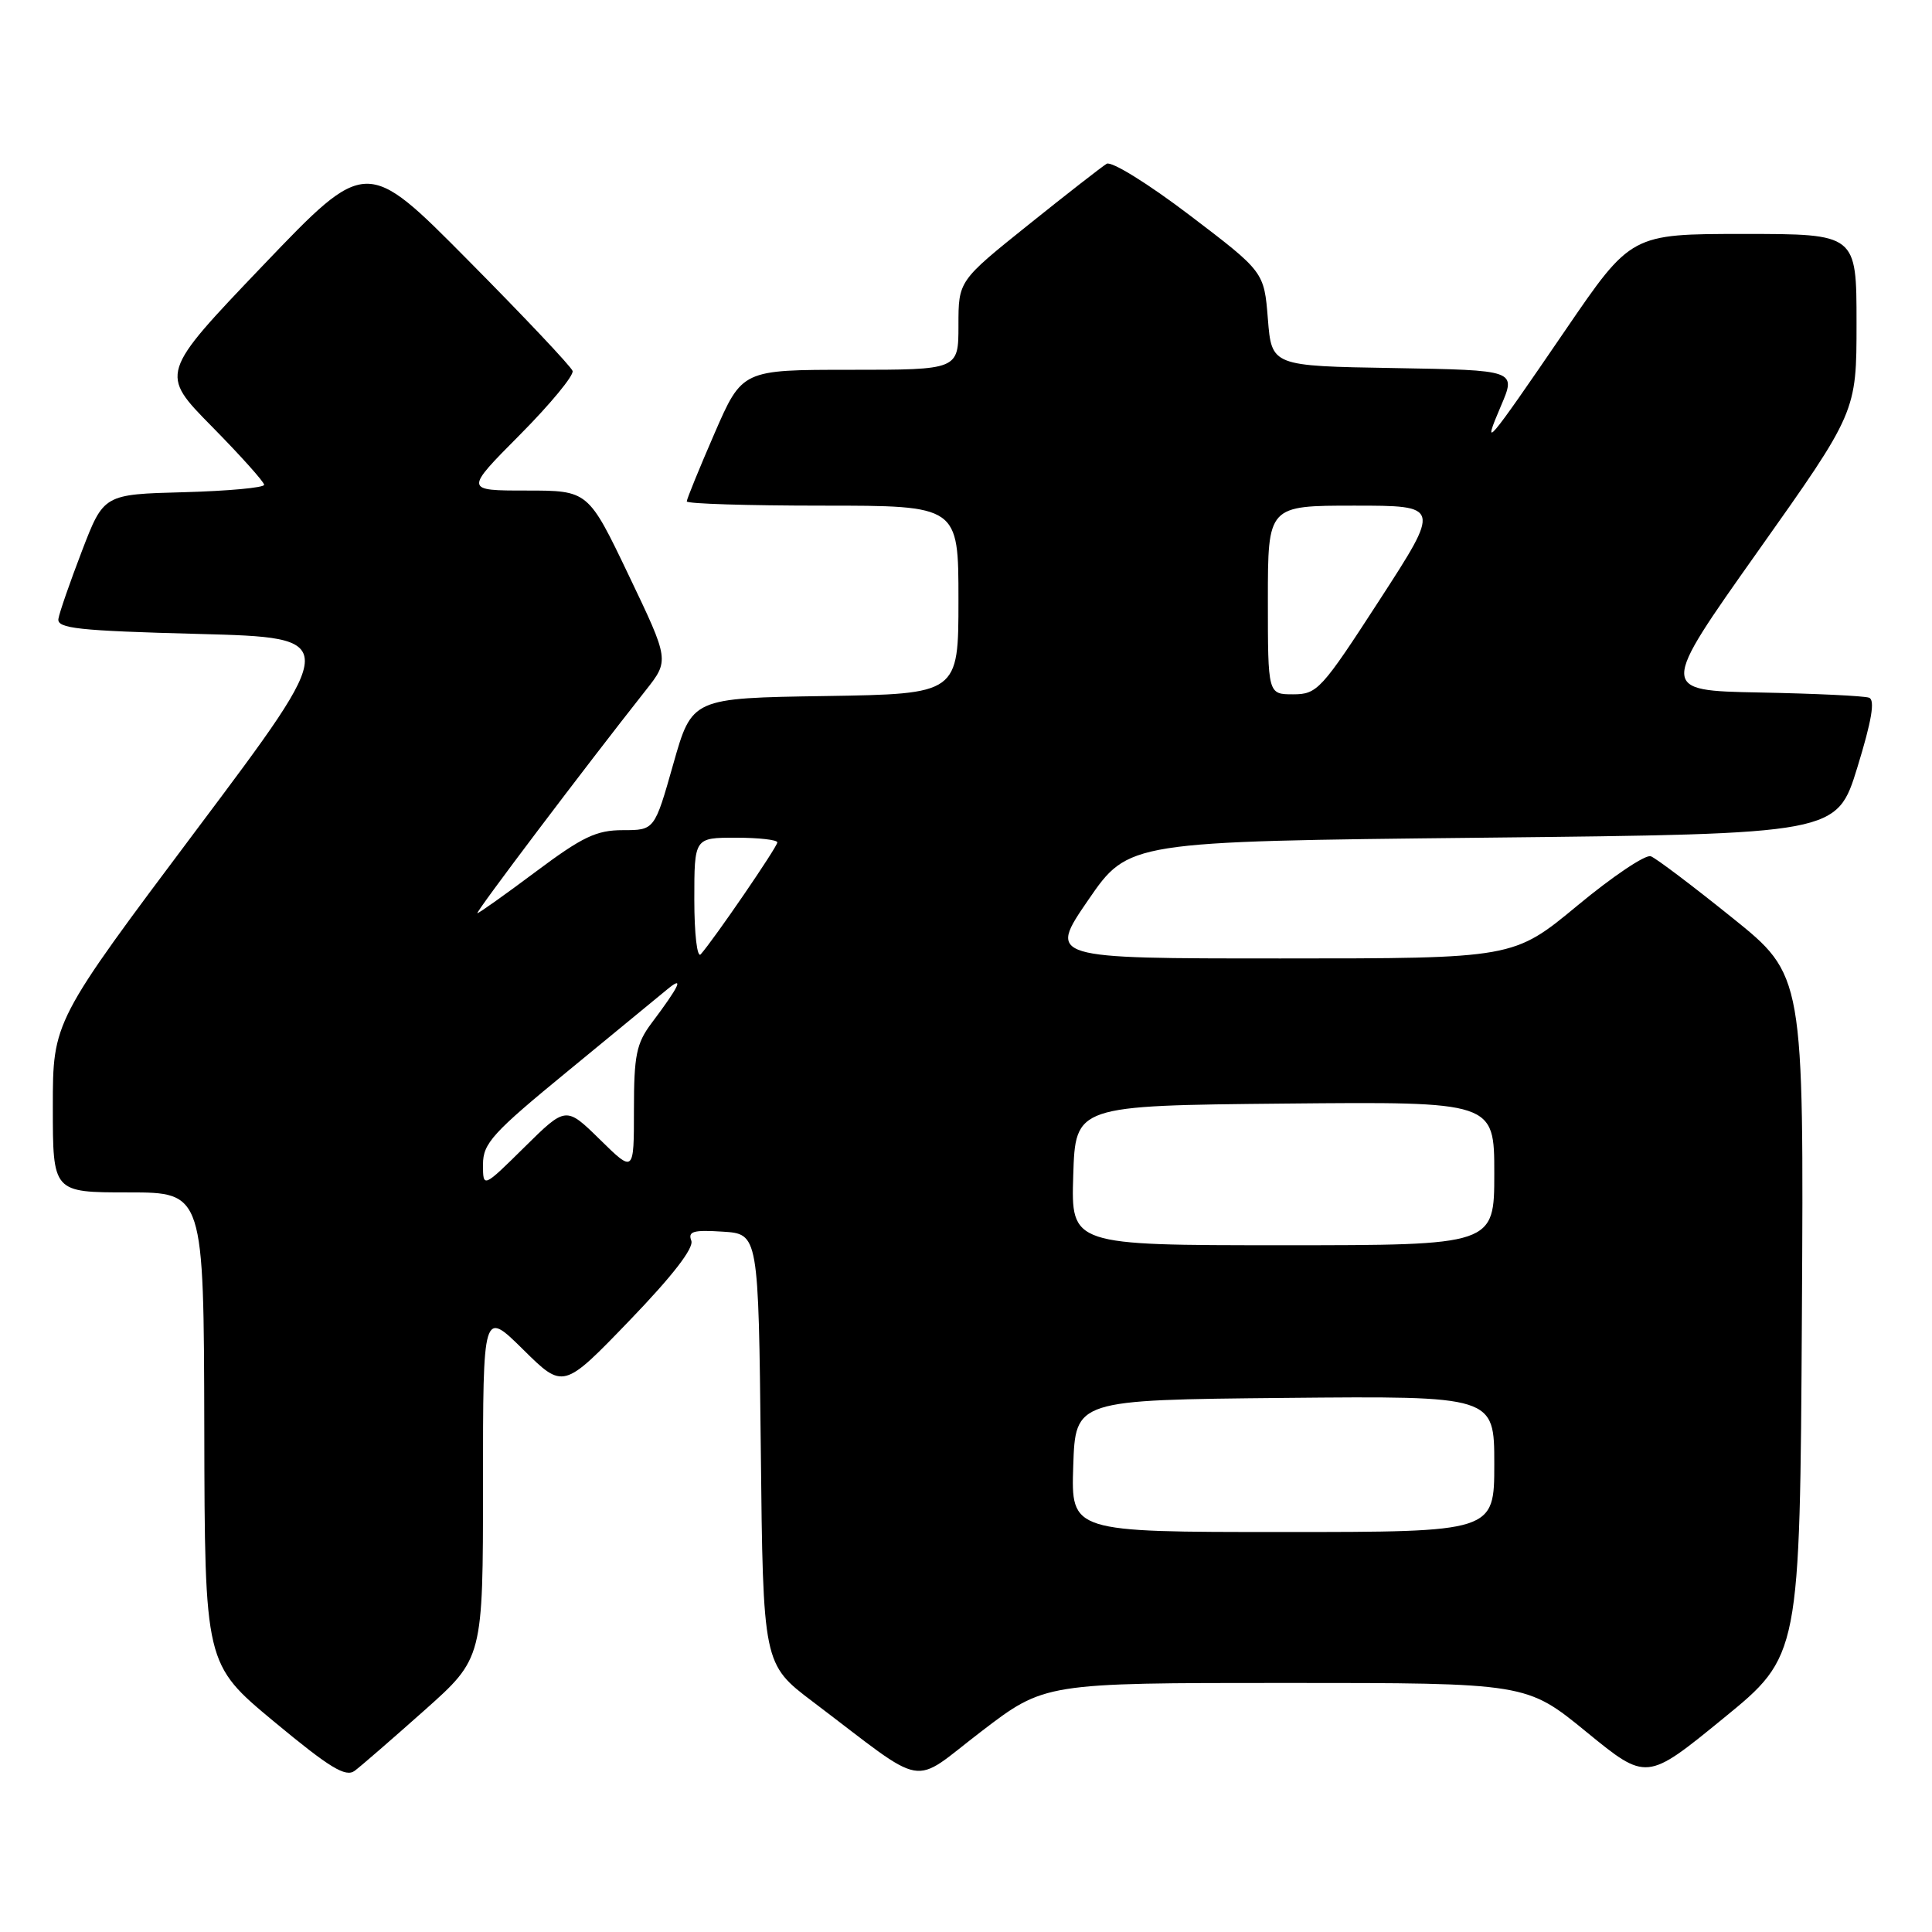 <?xml version="1.0" encoding="UTF-8" standalone="no"?>
<!DOCTYPE svg PUBLIC "-//W3C//DTD SVG 1.1//EN" "http://www.w3.org/Graphics/SVG/1.1/DTD/svg11.dtd" >
<svg xmlns="http://www.w3.org/2000/svg" xmlns:xlink="http://www.w3.org/1999/xlink" version="1.1" viewBox="0 0 256 256">
 <g >
 <path fill="currentColor"
d=" M 56.25 226.62 C 64.00 219.72 64.00 219.72 64.00 196.64 C 64.00 173.57 64.00 173.57 69.32 178.82 C 74.64 184.08 74.64 184.08 83.41 174.98 C 89.12 169.05 91.97 165.37 91.60 164.39 C 91.13 163.16 91.88 162.95 95.76 163.20 C 100.50 163.50 100.50 163.50 100.81 192.00 C 101.11 220.50 101.11 220.50 107.72 225.50 C 123.18 237.20 120.48 236.72 130.01 229.44 C 138.42 223.00 138.42 223.00 170.34 223.00 C 202.27 223.00 202.27 223.00 210.22 229.50 C 218.18 236.00 218.18 236.00 228.34 227.70 C 238.50 219.41 238.50 219.41 238.76 174.32 C 239.02 129.23 239.02 129.23 229.51 121.59 C 224.28 117.38 219.44 113.72 218.74 113.46 C 218.05 113.19 213.67 116.13 209.02 119.99 C 200.55 127.00 200.55 127.00 169.71 127.00 C 138.88 127.00 138.88 127.00 144.20 119.25 C 149.53 111.50 149.53 111.50 196.46 111.00 C 243.39 110.50 243.39 110.50 246.11 101.68 C 248.01 95.50 248.48 92.74 247.66 92.45 C 247.02 92.21 240.51 91.90 233.18 91.76 C 219.87 91.50 219.87 91.50 232.93 73.05 C 246.00 54.60 246.00 54.60 246.00 42.80 C 246.00 31.00 246.00 31.00 231.07 31.00 C 216.13 31.00 216.13 31.00 207.42 43.75 C 196.93 59.10 196.30 59.83 198.89 53.77 C 200.91 49.05 200.91 49.05 184.70 48.77 C 168.50 48.50 168.50 48.50 168.00 42.26 C 167.50 36.02 167.50 36.02 157.64 28.52 C 152.16 24.35 147.27 21.32 146.64 21.70 C 146.01 22.08 141.34 25.72 136.25 29.80 C 127.00 37.22 127.00 37.22 127.00 43.11 C 127.00 49.00 127.00 49.00 112.67 49.00 C 98.34 49.00 98.34 49.00 94.67 57.44 C 92.65 62.09 91.00 66.14 91.00 66.44 C 91.00 66.75 99.10 67.00 109.00 67.00 C 127.00 67.00 127.00 67.00 127.00 79.48 C 127.00 91.95 127.00 91.95 109.34 92.23 C 91.69 92.50 91.69 92.50 89.21 101.25 C 86.73 110.00 86.73 110.00 82.54 110.00 C 79.02 110.00 77.18 110.88 71.00 115.50 C 66.96 118.52 63.47 121.00 63.26 121.00 C 62.90 121.00 77.52 101.65 85.54 91.50 C 88.70 87.50 88.70 87.50 83.32 76.25 C 77.94 65.00 77.94 65.00 69.74 65.00 C 61.55 65.00 61.55 65.00 68.89 57.61 C 72.93 53.54 76.07 49.73 75.87 49.15 C 75.67 48.56 69.43 41.95 62.01 34.47 C 48.53 20.86 48.53 20.86 34.84 35.18 C 21.16 49.50 21.16 49.50 28.08 56.52 C 31.89 60.39 35.00 63.86 35.00 64.24 C 35.00 64.62 30.22 65.06 24.37 65.22 C 13.74 65.50 13.74 65.50 10.86 73.00 C 9.28 77.12 7.87 81.17 7.74 82.00 C 7.54 83.27 10.33 83.58 26.31 84.00 C 45.13 84.50 45.13 84.50 26.06 109.92 C 7.00 135.34 7.00 135.34 7.00 146.67 C 7.00 158.00 7.00 158.00 17.00 158.00 C 27.00 158.00 27.00 158.00 27.07 189.25 C 27.13 220.50 27.13 220.50 36.32 228.13 C 43.71 234.26 45.79 235.53 47.00 234.64 C 47.83 234.02 51.99 230.41 56.25 226.62 Z  M 142.21 194.25 C 142.50 185.50 142.50 185.50 170.25 185.23 C 198.00 184.97 198.00 184.97 198.00 193.98 C 198.00 203.00 198.00 203.00 169.96 203.00 C 141.92 203.00 141.92 203.00 142.21 194.25 Z  M 142.21 155.75 C 142.50 146.50 142.50 146.50 170.25 146.23 C 198.00 145.97 198.00 145.97 198.00 155.48 C 198.00 165.00 198.00 165.00 169.96 165.00 C 141.92 165.00 141.92 165.00 142.21 155.75 Z  M 64.00 154.29 C 64.00 151.50 65.26 150.11 75.25 141.92 C 81.44 136.84 87.36 131.97 88.42 131.09 C 90.72 129.19 90.05 130.63 86.32 135.59 C 84.32 138.26 84.00 139.86 84.00 147.05 C 84.00 155.42 84.00 155.42 79.50 151.00 C 74.99 146.58 74.99 146.58 69.50 152.00 C 64.00 157.43 64.00 157.43 64.00 154.29 Z  M 92.00 119.20 C 92.00 111.00 92.00 111.00 97.50 111.00 C 100.53 111.00 103.00 111.28 103.00 111.62 C 103.00 112.22 94.60 124.48 92.85 126.45 C 92.38 126.98 92.00 123.77 92.00 119.20 Z  M 168.00 79.50 C 168.00 67.00 168.00 67.00 179.45 67.00 C 190.90 67.00 190.90 67.00 182.80 79.50 C 175.09 91.40 174.54 92.00 171.35 92.00 C 168.00 92.00 168.00 92.00 168.00 79.50 Z "/>
</g>
</svg>